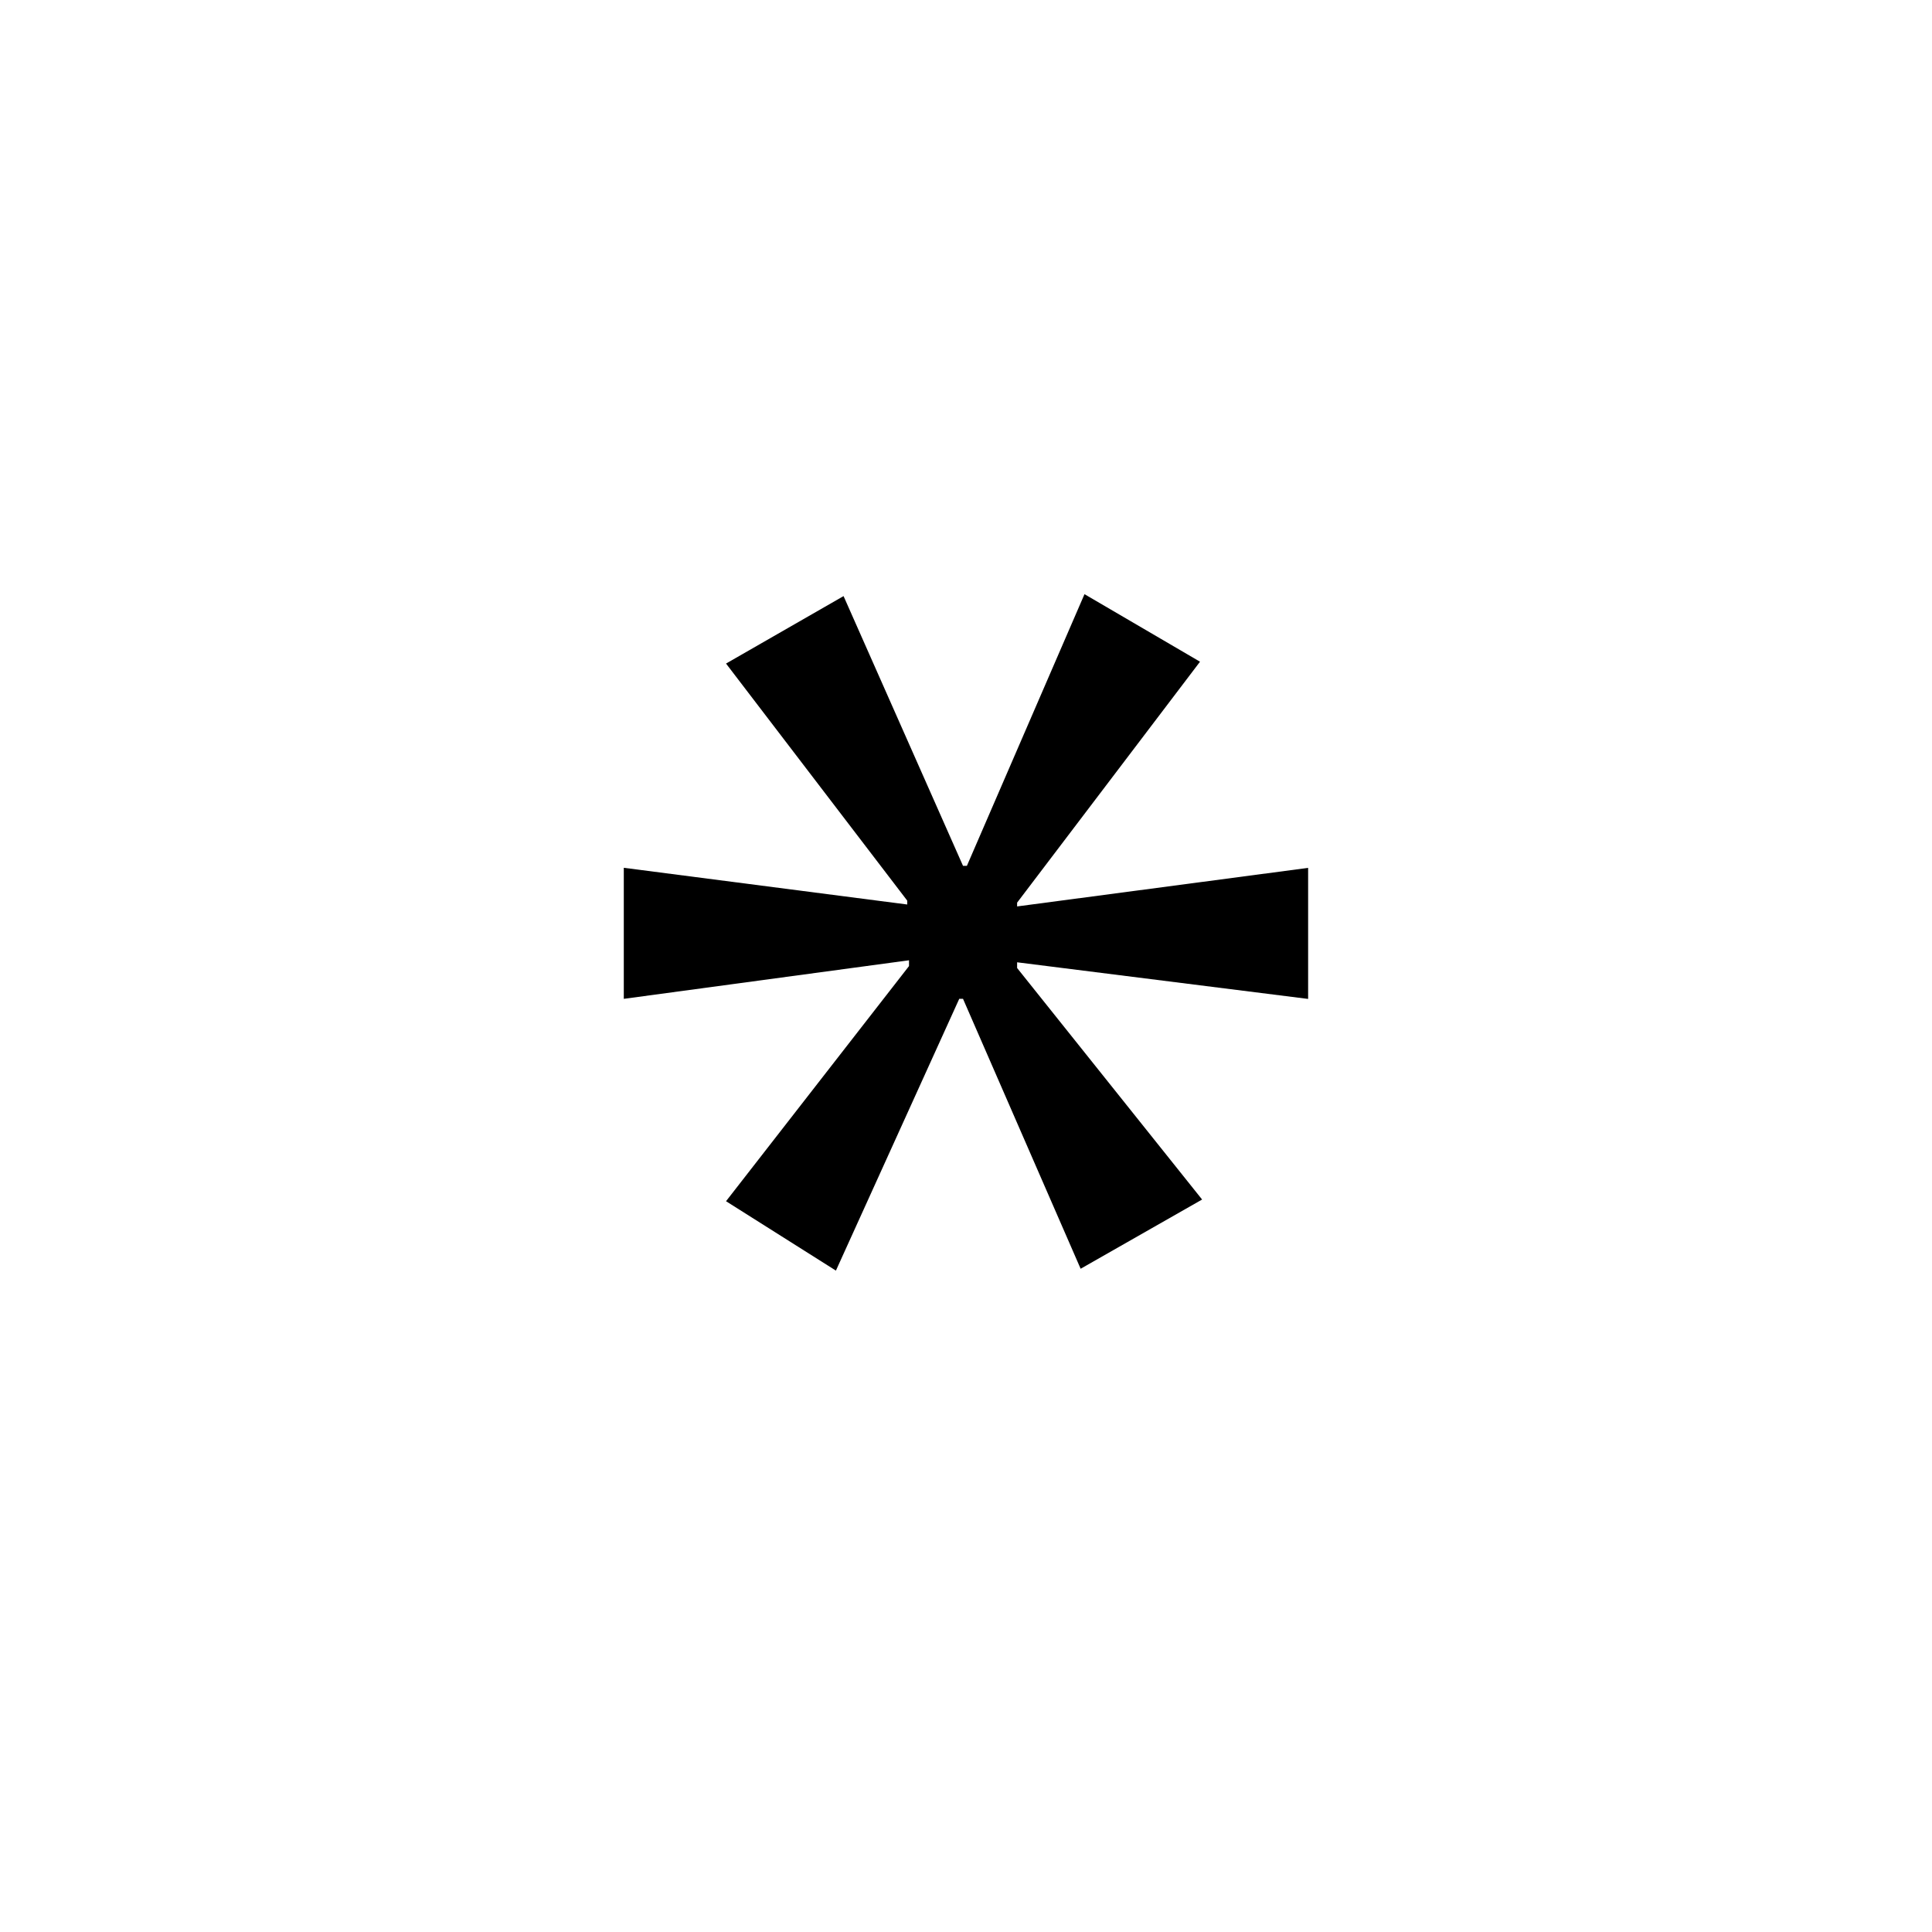 <svg xmlns="http://www.w3.org/2000/svg" width="24" height="24"><path d="M14.907 8.22l-2.272 2.993v.047l3.615-.479v1.628l-3.615-.455v.071l2.298 2.876-1.509.86-1.461-3.353h-.047l-1.532 3.376-1.365-.862 2.273-2.921v-.072l-3.543.479V10.78l3.521.456v-.048L9.019 8.243l1.46-.838 1.484 3.351h.048l1.461-3.375 1.435.839z"/></svg>